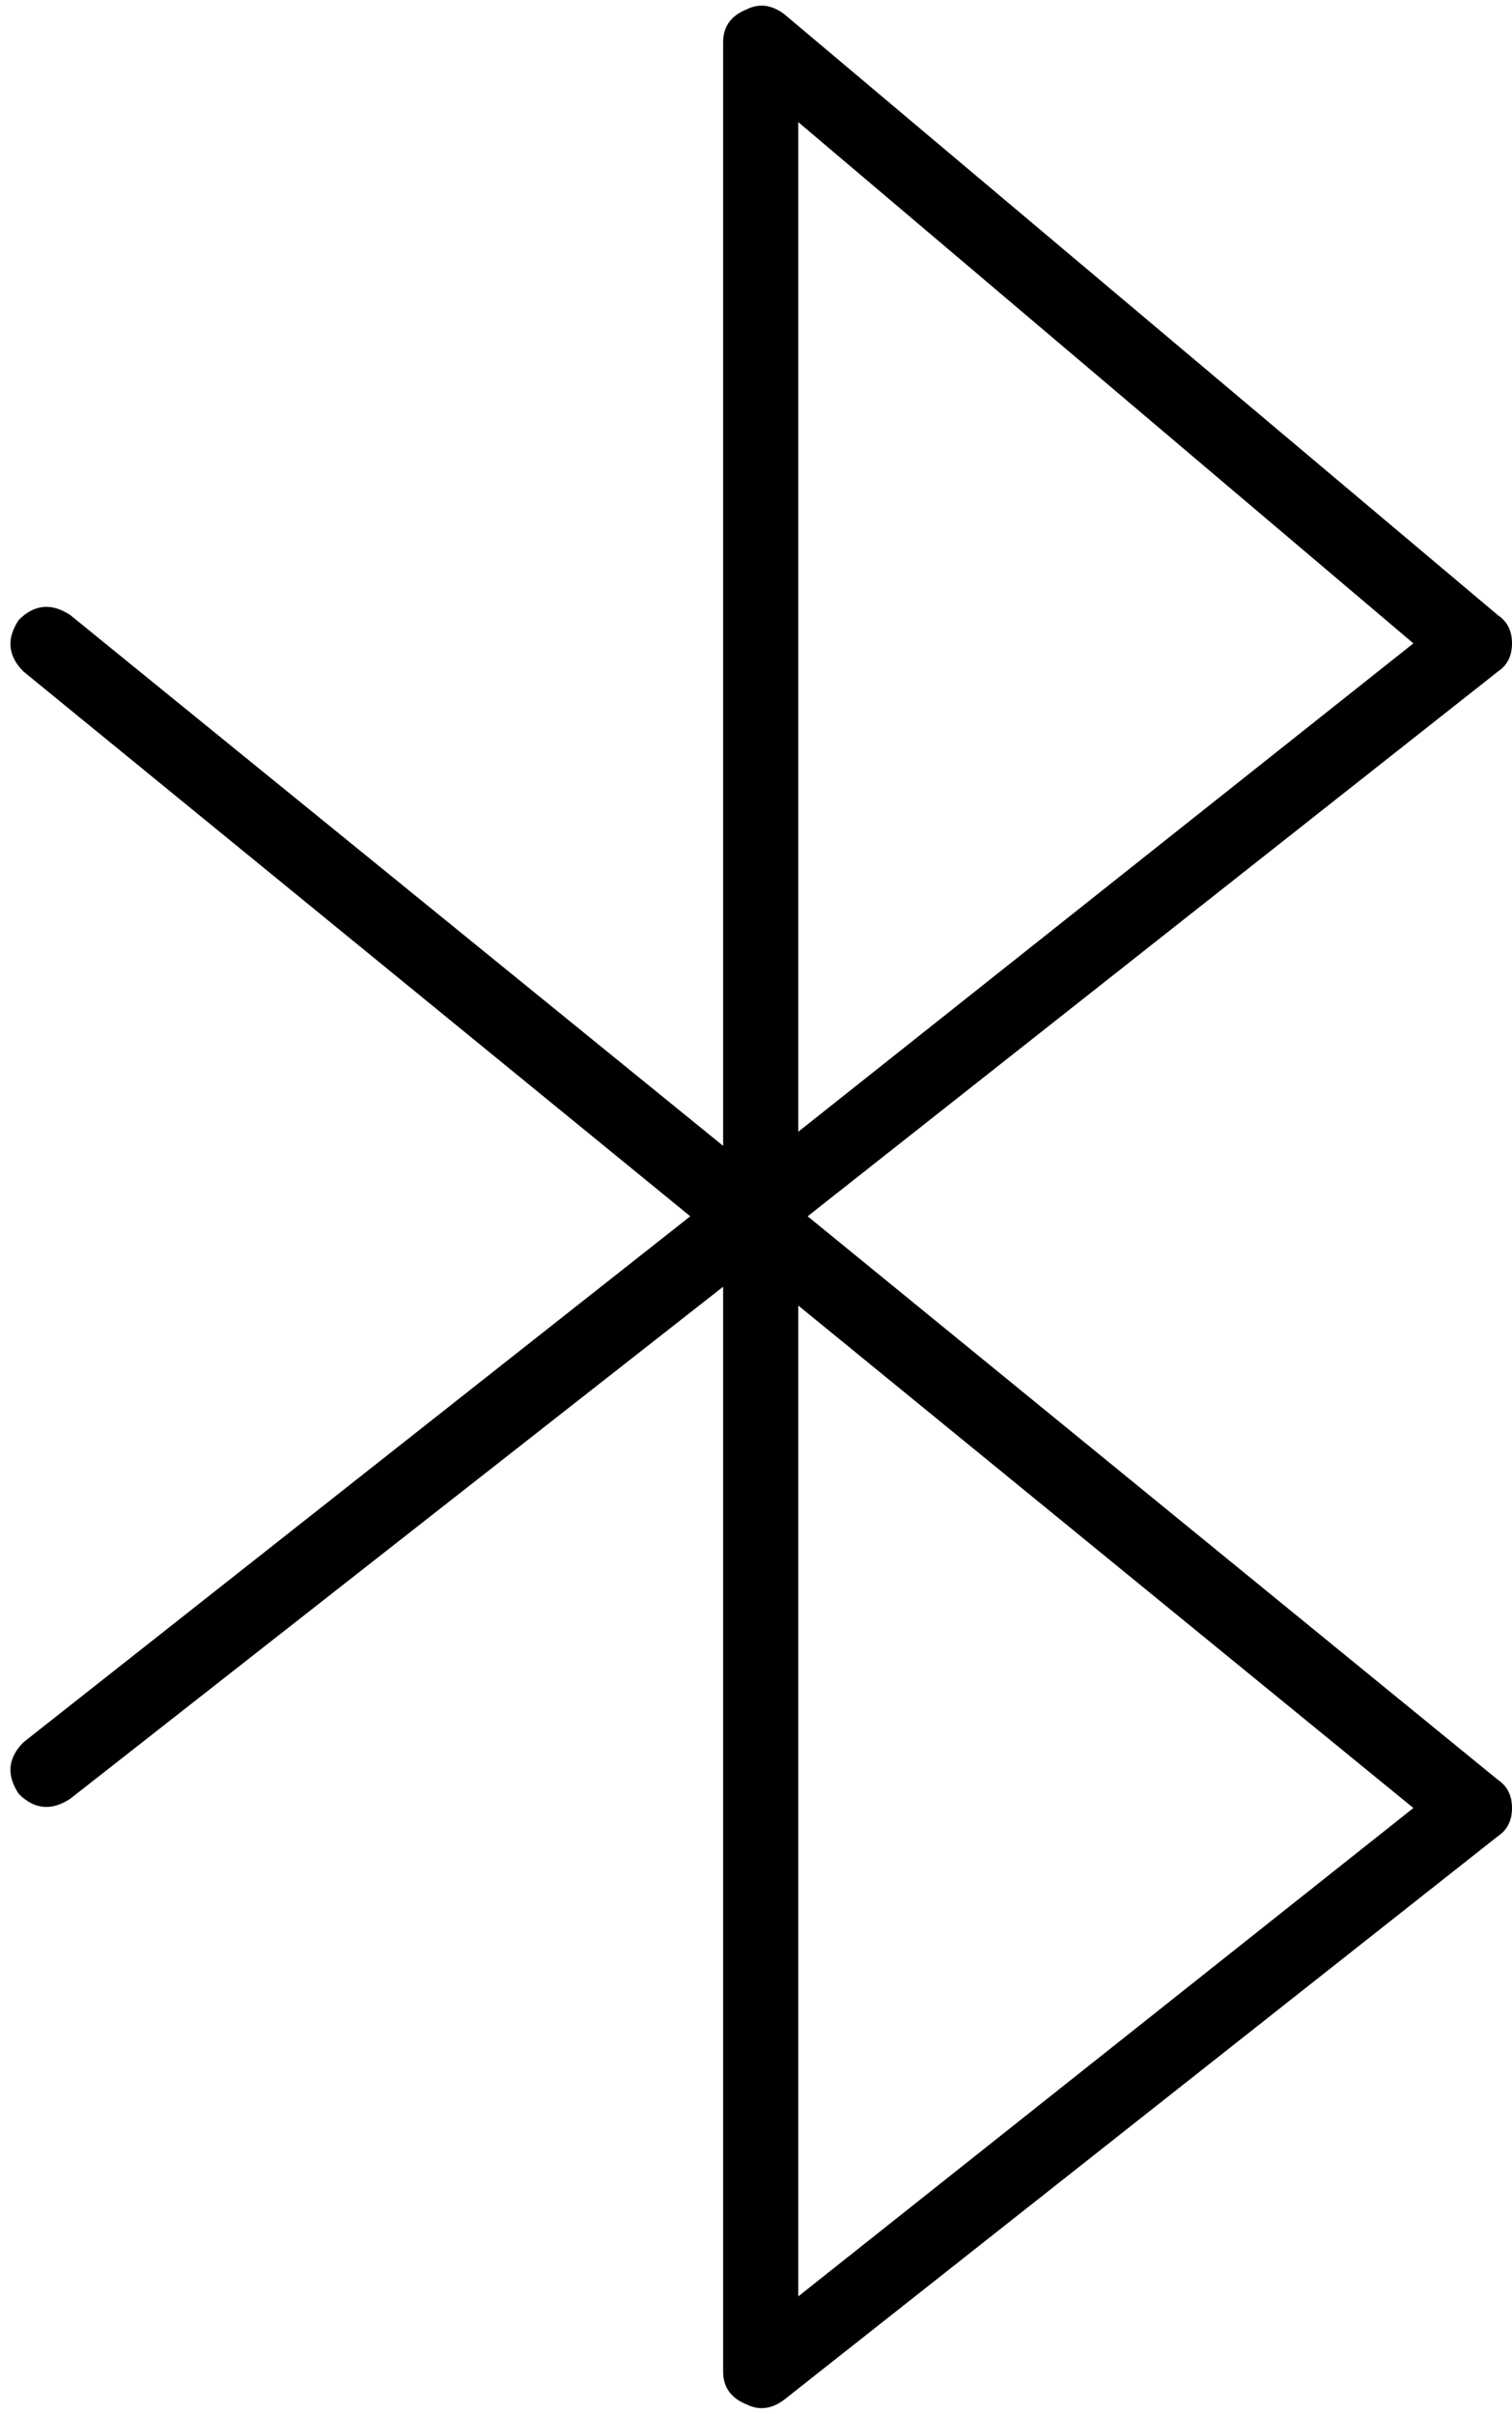 <svg viewBox="0 0 322 514">
  <path
    d="M 159 2 Q 163 0 167 3 L 319 131 Q 322 133 322 137 Q 322 141 319 143 L 172 259 L 319 379 Q 322 381 322 385 Q 322 389 319 391 L 167 511 Q 163 514 159 512 Q 154 510 154 505 L 154 274 L 15 383 Q 9 387 4 382 Q 0 376 5 371 L 147 259 L 5 143 Q 0 138 4 132 Q 9 127 15 131 L 154 244 L 154 9 Q 154 4 159 2 L 159 2 Z M 170 278 L 170 489 L 301 385 L 170 278 L 170 278 Z M 170 241 L 301 137 L 170 26 L 170 241 L 170 241 Z"
  />
</svg>